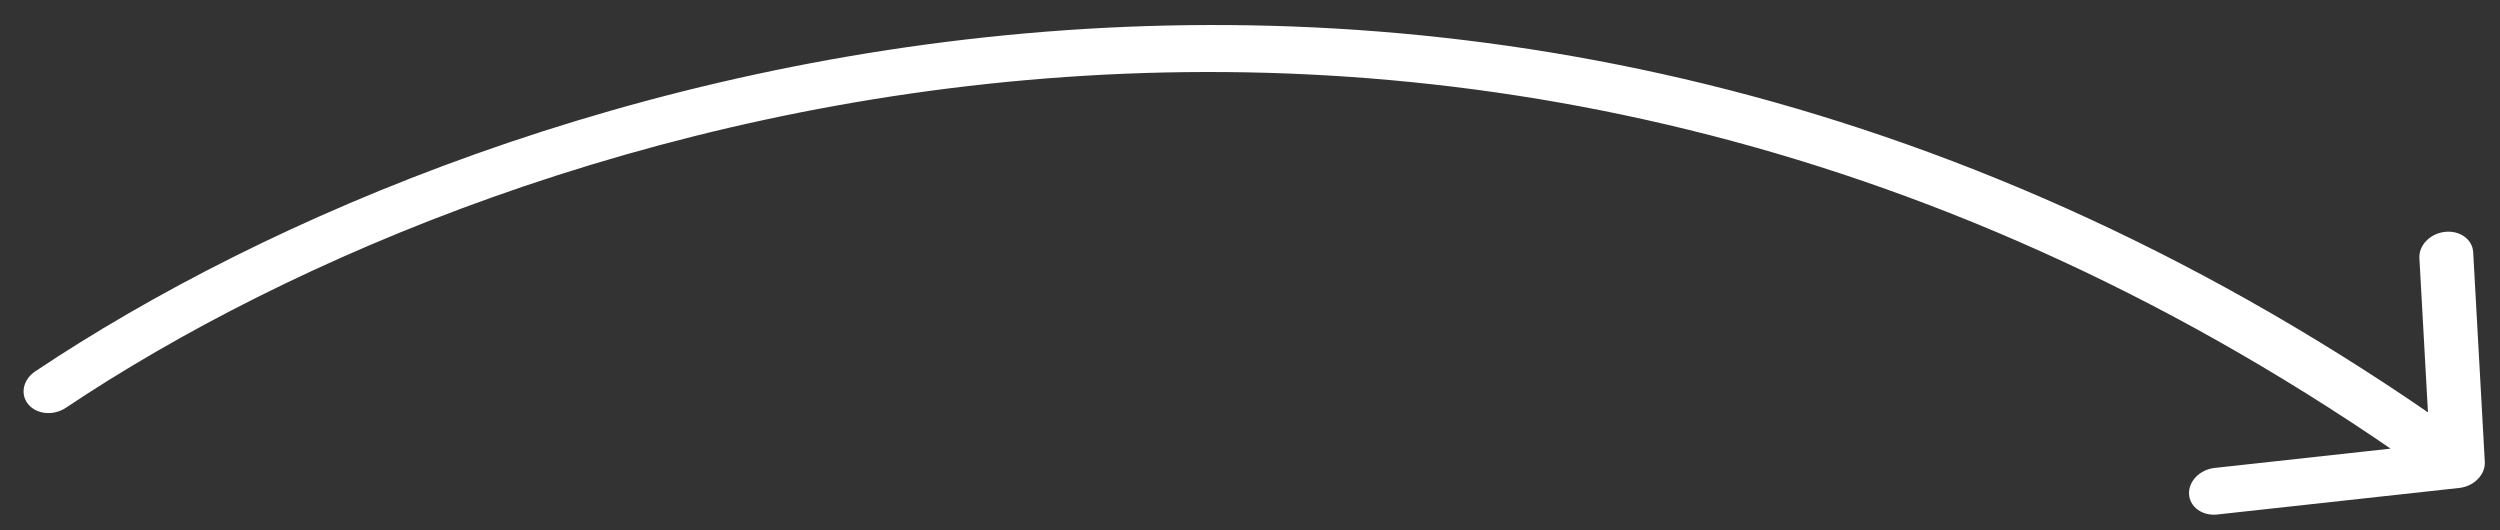 <svg width="99" height="21" viewBox="0 0 99 21" fill="none" xmlns="http://www.w3.org/2000/svg">
<rect x="0" y="0" width="99" height="21" fill="#333333" stroke="none"/>
<path d="M1.394 14.707C0.91 15.031 0.788 15.616 1.123 16.015C1.458 16.413 2.122 16.473 2.606 16.149L1.394 14.707ZM97.385 19.323C97.973 19.259 98.427 18.794 98.398 18.285L97.938 9.987C97.909 9.478 97.41 9.117 96.822 9.182C96.234 9.246 95.78 9.711 95.808 10.22L96.218 17.596L87.7 18.53C87.112 18.595 86.658 19.06 86.686 19.569C86.714 20.078 87.214 20.439 87.802 20.374L97.385 19.323ZM2.606 16.149C20.345 4.293 59.112 -7.924 96.617 19.136L98.05 17.667C59.636 -10.049 19.736 2.448 1.394 14.707L2.606 16.149Z" fill="white"/>
</svg>
